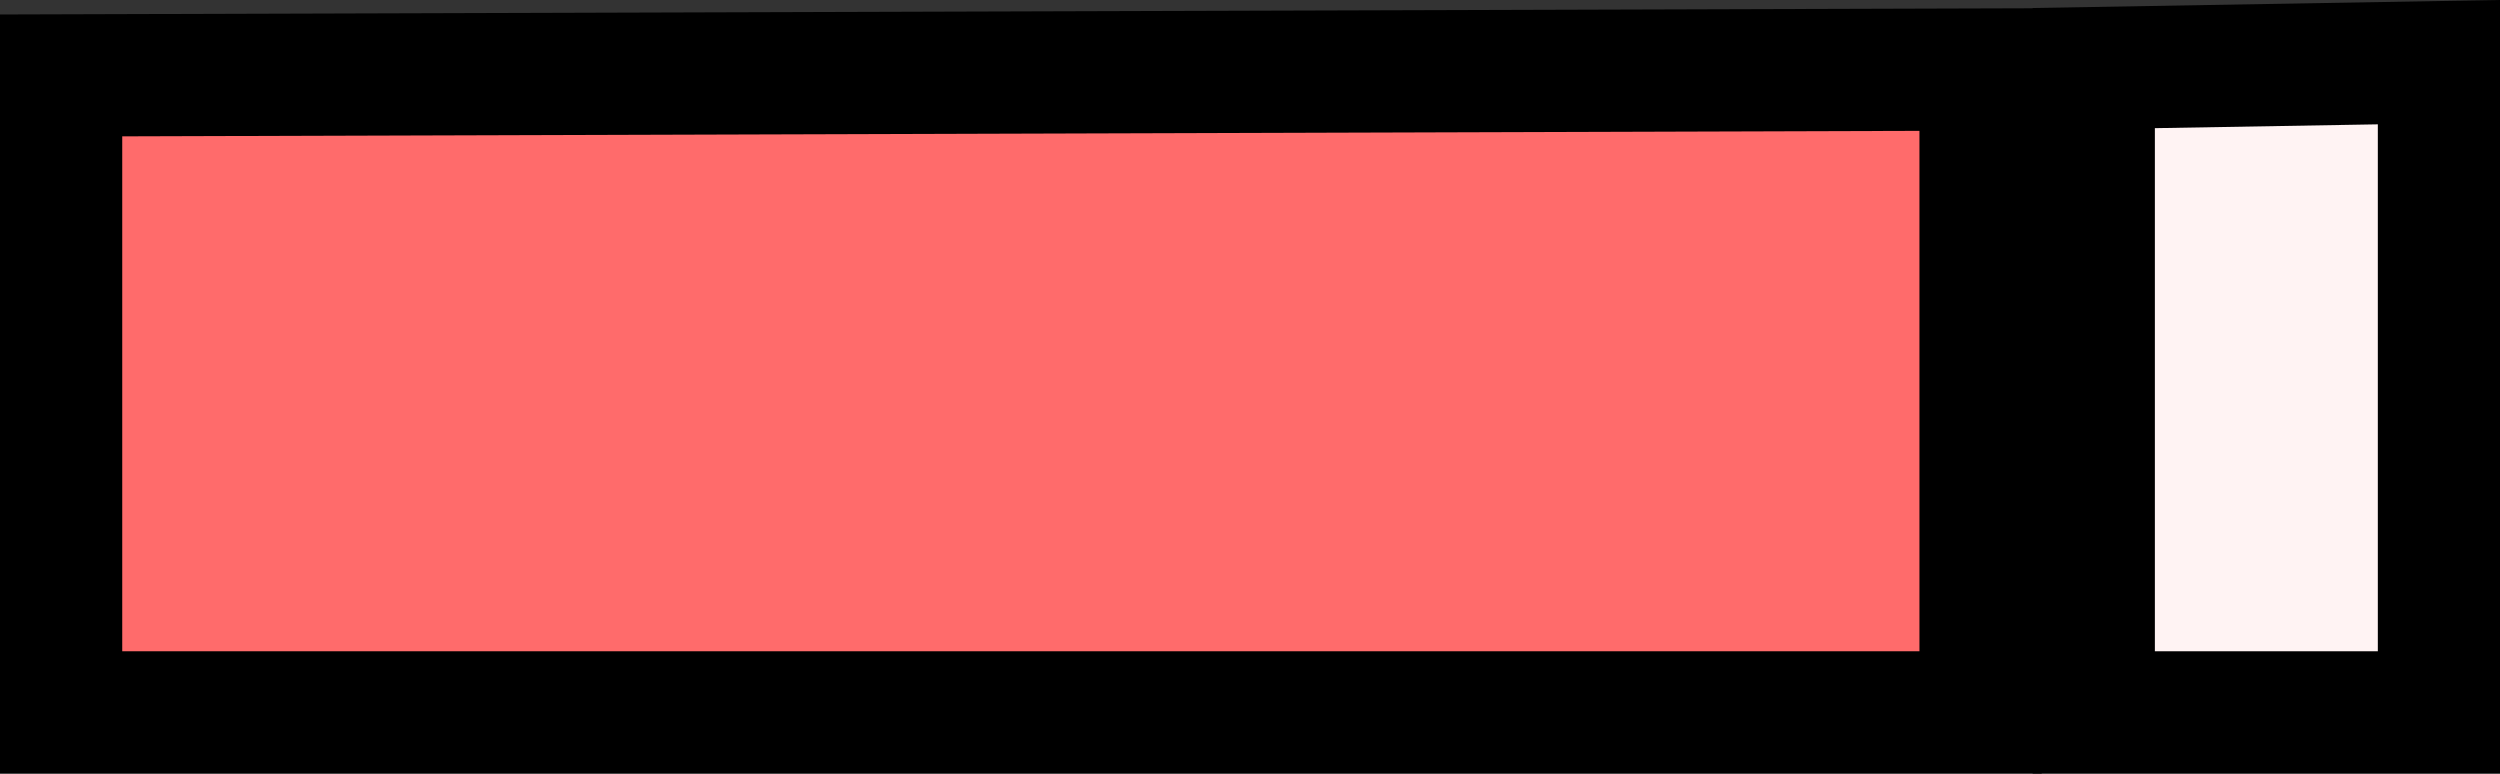 <svg version="1.1" xmlns="http://www.w3.org/2000/svg" xmlns:xlink="http://www.w3.org/1999/xlink" width="40.905" height="12.657" viewBox="0,0,40.905,12.657"><rect x="0" y="0" width="40.905" height="12.657" fill="#333333" stroke="none"/><g transform="translate(-219.547,-173.663)"><g data-paper-data="{&quot;isPaintingLayer&quot;:true}" fill-rule="nonzero" stroke="#000000" stroke-width="2" stroke-linejoin="miter" stroke-miterlimit="10" stroke-dasharray="" stroke-dashoffset="0" style="mix-blend-mode: normal"><path d="" fill="#92b7b7" stroke-linecap="butt"/><path d="" fill="#536565" stroke-linecap="butt"/><path d="" fill="#536565" stroke-linecap="butt"/><path d="" fill="#536565" stroke-linecap="butt"/><g stroke-linecap="round"><path d="M251.953,174.801v10.518h-31.406v-10.422z" fill="#ff6b6b"/><path d="M259.453,174.68v10.639h-5.648v-10.542z" fill="#fff3f3"/></g></g></g></svg>